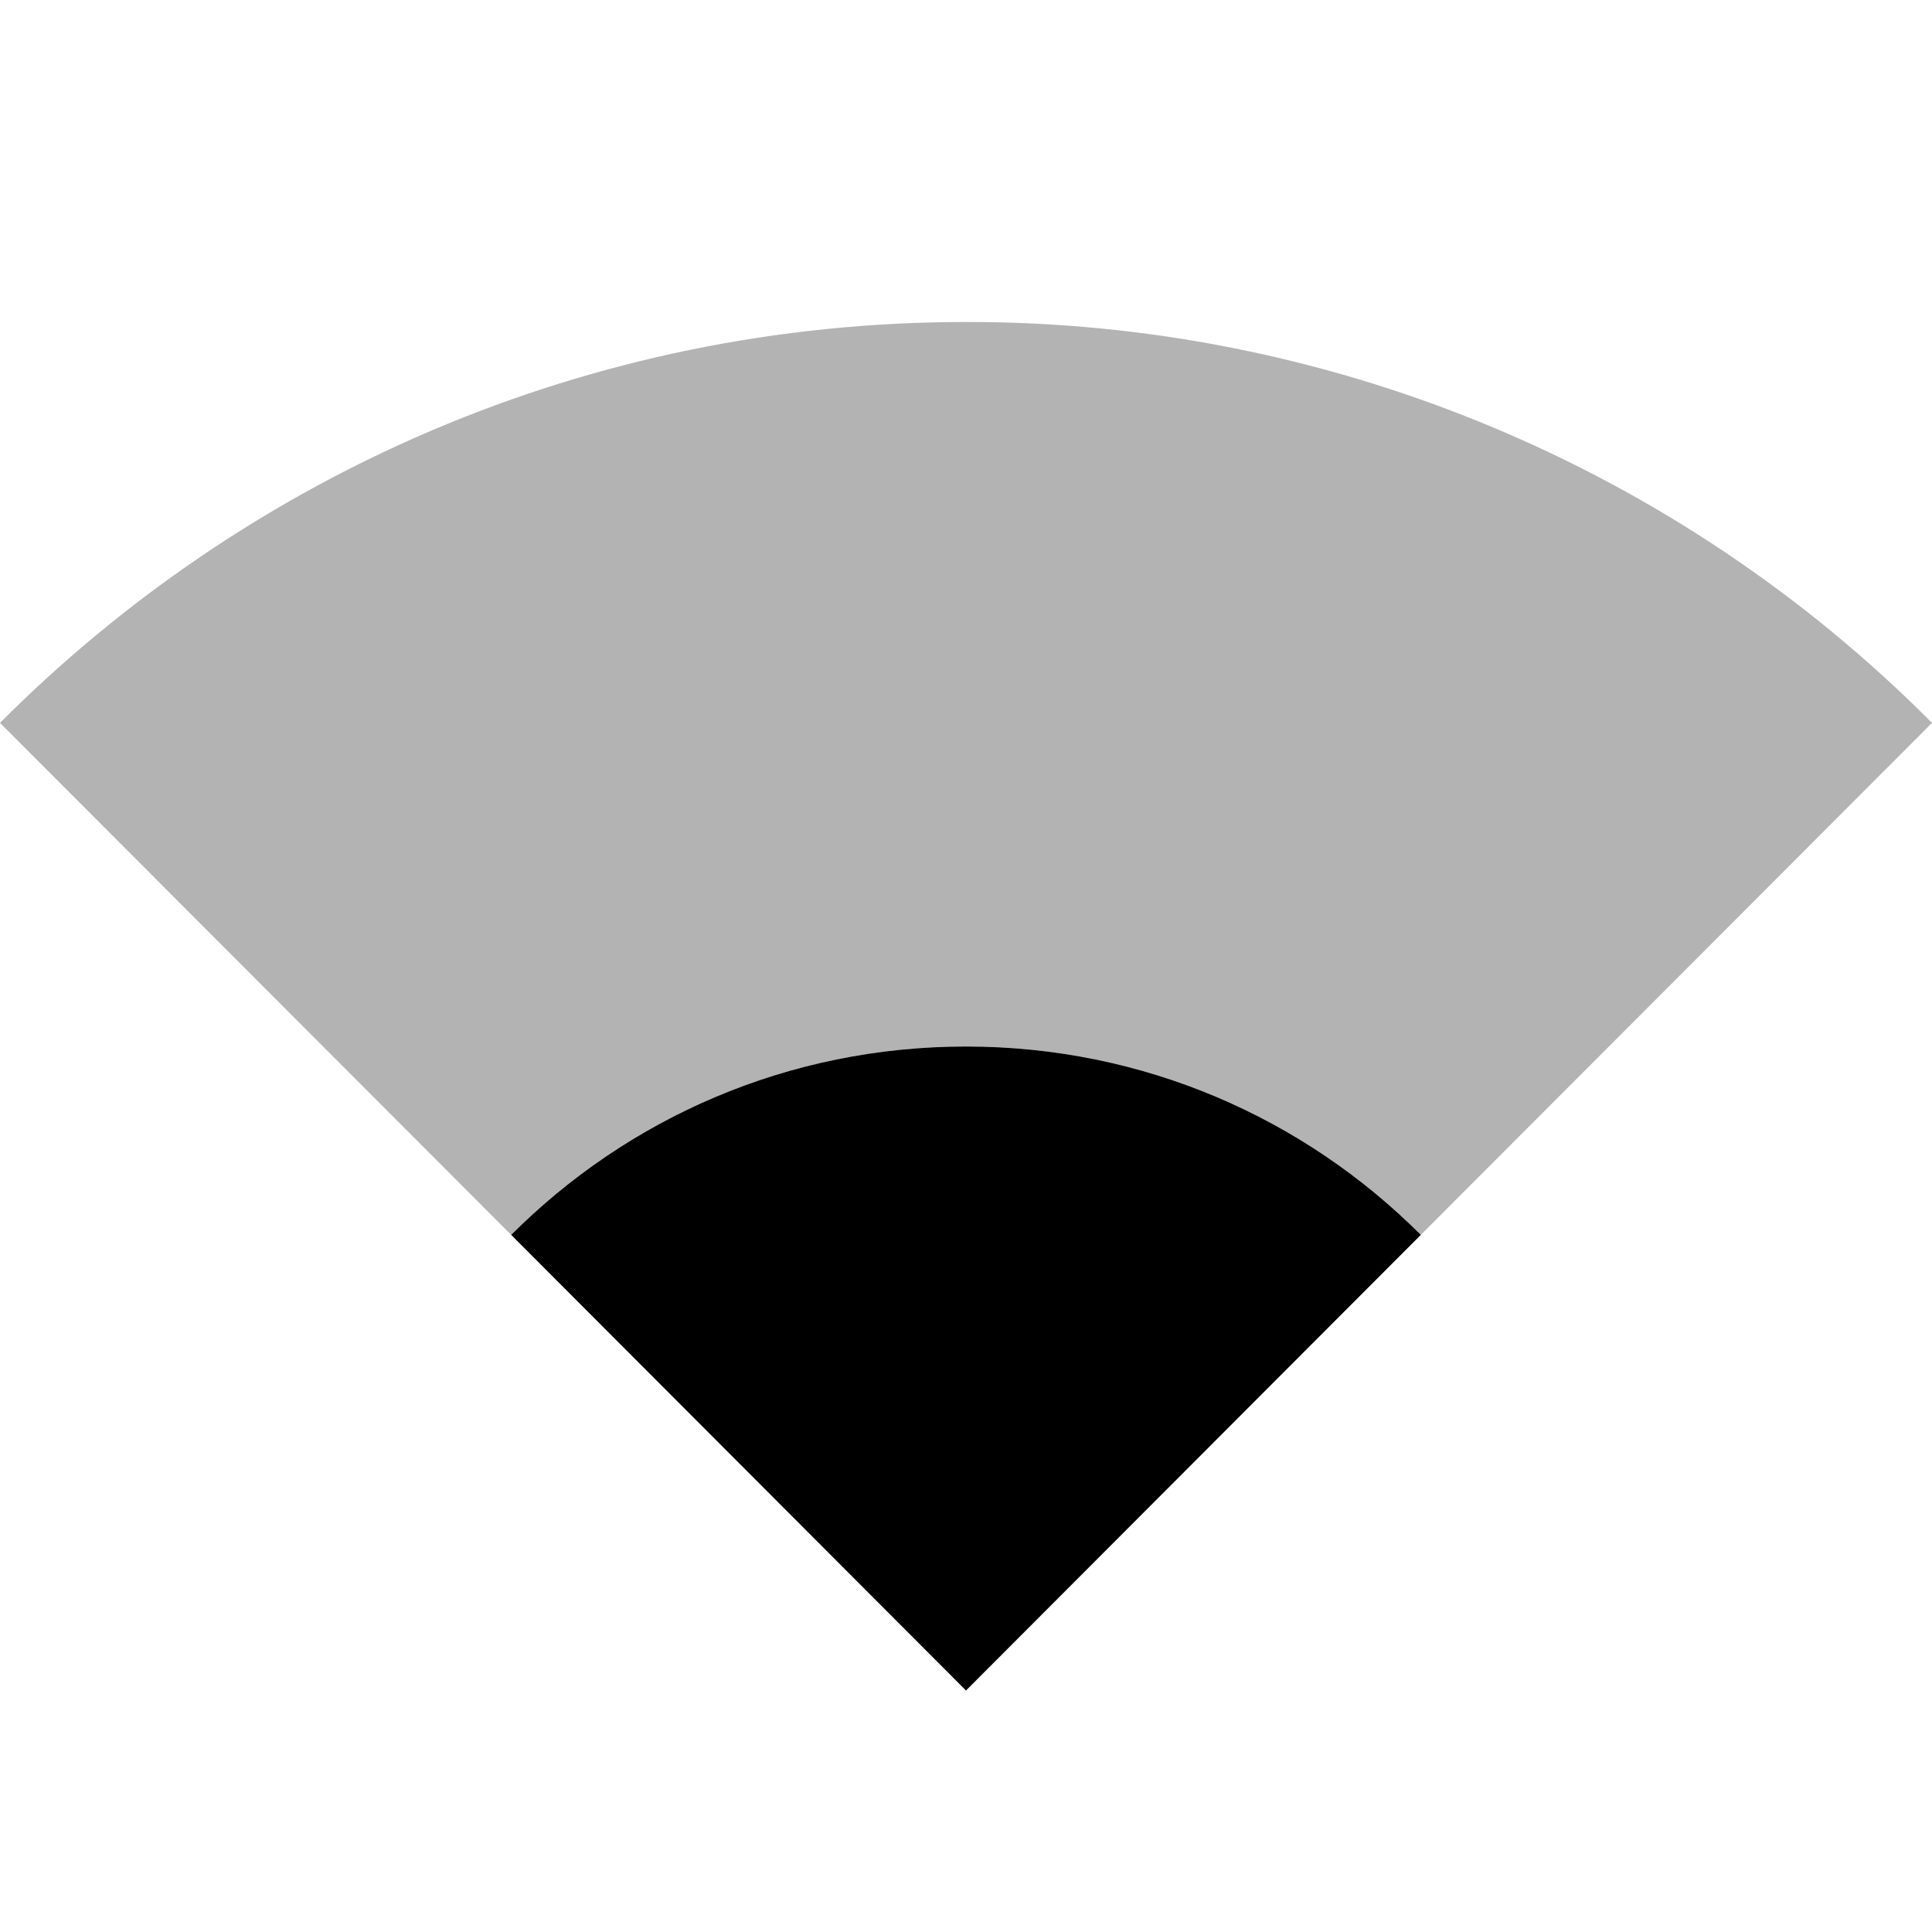 <svg width="24" height="24" viewBox="0 0 24 24" fill="none" xmlns="http://www.w3.org/2000/svg">
<path d="M17.65 15.34L24 8.98C22.428 7.398 20.558 6.144 18.498 5.289C16.439 4.434 14.23 3.996 12 4C7.31 4 3.07 5.9 0 8.98L6.35 15.34C7.8 13.89 9.79 13 12 13C14.21 13 16.2 13.89 17.65 15.34Z" fill="black" fill-opacity="0.3"/>
<path d="M17.65 15.34C16.2 13.89 14.21 13 12 13C9.79 13 7.8 13.89 6.35 15.34L12 21L17.65 15.34Z" fill="black"/>
</svg>
